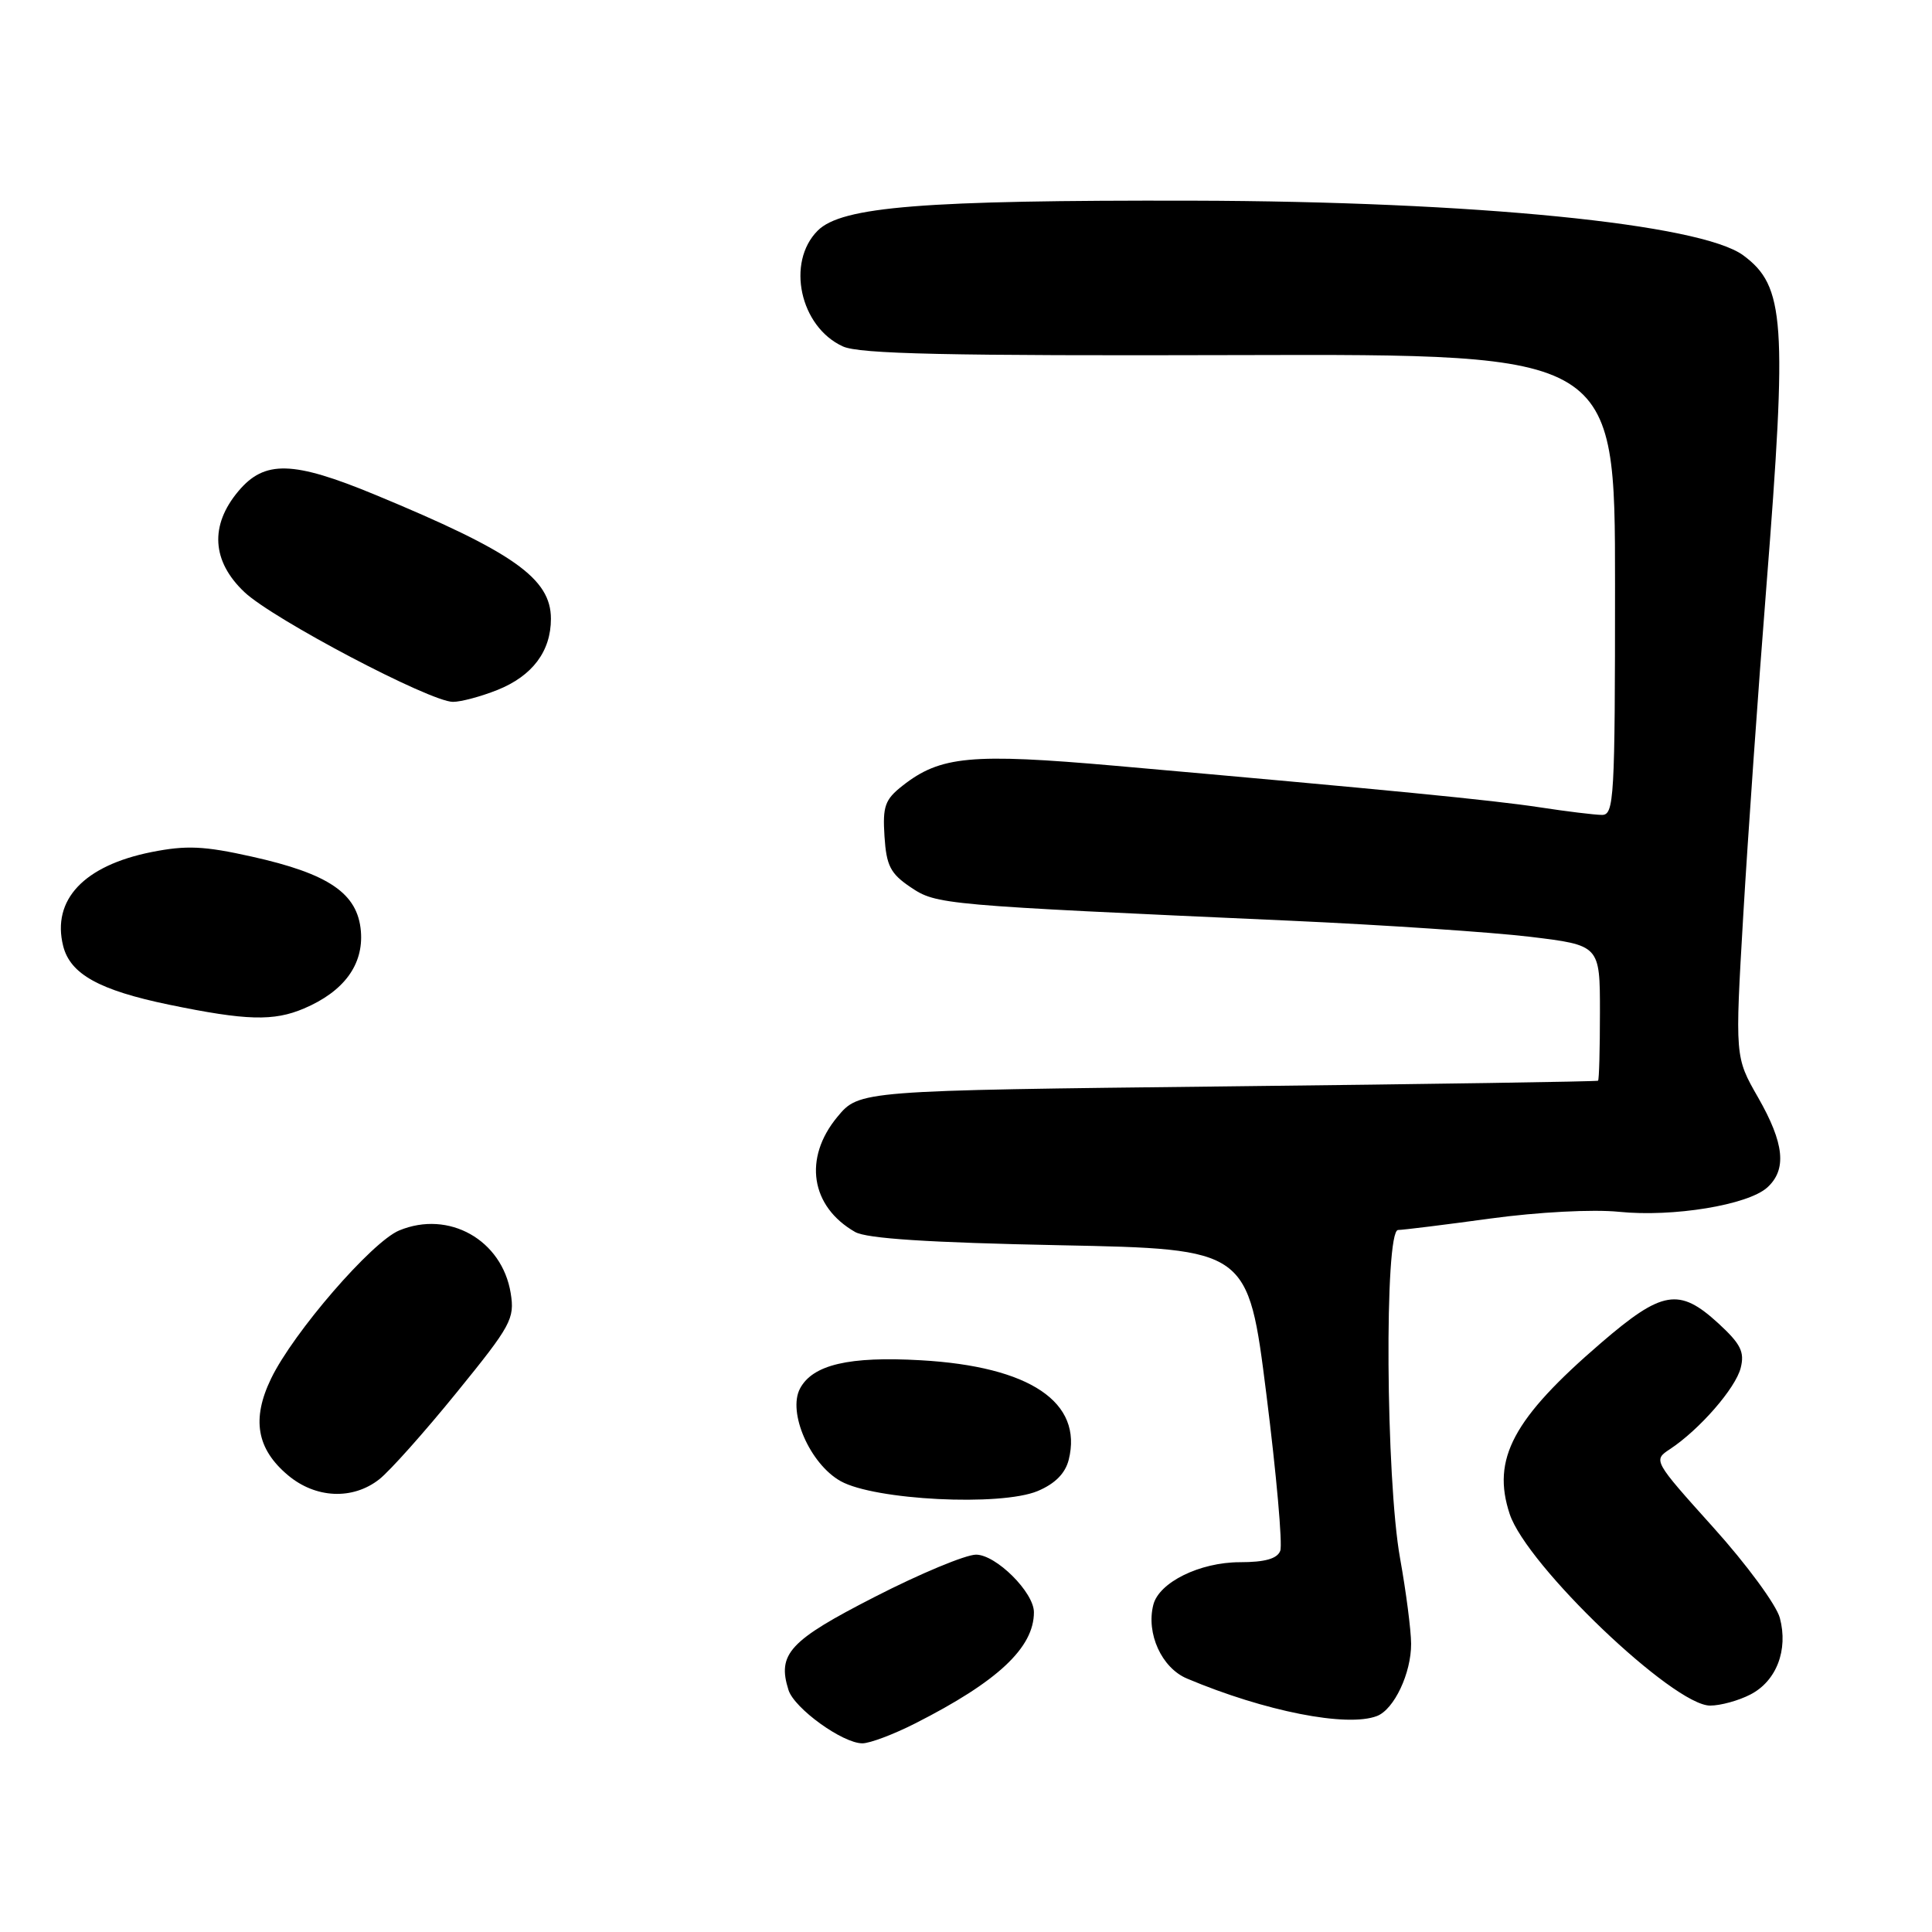 <?xml version="1.0" encoding="UTF-8" standalone="no"?>
<!DOCTYPE svg PUBLIC "-//W3C//DTD SVG 1.1//EN" "http://www.w3.org/Graphics/SVG/1.1/DTD/svg11.dtd" >
<svg xmlns="http://www.w3.org/2000/svg" xmlns:xlink="http://www.w3.org/1999/xlink" version="1.1" viewBox="0 0 256 256">
 <g >
 <path fill="currentColor"
d=" M 121.23 228.38 C 132.19 222.83 137.00 218.33 137.00 213.63 C 137.00 210.99 131.98 206.00 129.33 206.00 C 127.96 206.00 121.92 208.51 115.92 211.59 C 104.60 217.38 102.96 219.15 104.48 223.94 C 105.26 226.38 111.66 231.00 114.27 231.00 C 115.26 231.00 118.39 229.82 121.23 228.38 Z  M 182.46 227.38 C 184.73 226.50 187.00 221.70 186.98 217.80 C 186.97 215.98 186.31 210.90 185.52 206.50 C 183.62 196.00 183.42 163.01 185.25 162.98 C 185.94 162.97 191.45 162.29 197.50 161.46 C 203.82 160.60 211.06 160.22 214.52 160.57 C 221.68 161.30 231.60 159.67 234.17 157.35 C 236.79 154.97 236.44 151.51 232.95 145.41 C 229.89 140.07 229.89 140.07 230.99 121.29 C 231.60 110.95 232.97 91.38 234.05 77.78 C 236.83 42.55 236.51 37.92 231.00 33.84 C 225.36 29.66 195.34 26.68 158.00 26.59 C 122.38 26.51 111.53 27.37 108.35 30.56 C 104.15 34.76 106.00 43.31 111.68 45.90 C 113.88 46.91 125.48 47.16 164.25 47.05 C 214.00 46.91 214.00 46.91 214.00 77.45 C 214.00 105.89 213.88 108.00 212.25 107.98 C 211.29 107.97 207.57 107.52 204.00 106.97 C 197.67 106.01 184.08 104.68 147.78 101.47 C 128.66 99.79 124.60 100.17 119.58 104.12 C 117.26 105.94 116.94 106.84 117.20 110.83 C 117.45 114.72 117.99 115.76 120.66 117.56 C 124.11 119.87 124.62 119.92 171.00 122.00 C 183.38 122.56 197.66 123.52 202.75 124.13 C 212.00 125.25 212.00 125.25 212.00 134.12 C 212.00 139.01 211.89 143.09 211.75 143.20 C 211.61 143.31 189.53 143.65 162.68 143.95 C 113.85 144.50 113.85 144.50 110.95 148.00 C 106.42 153.47 107.41 159.87 113.30 163.24 C 114.83 164.12 123.06 164.65 140.44 165.00 C 165.38 165.50 165.38 165.50 167.80 184.74 C 169.13 195.32 169.96 204.66 169.64 205.49 C 169.24 206.54 167.62 207.00 164.28 207.00 C 158.97 207.01 153.57 209.67 152.82 212.65 C 151.85 216.45 153.93 221.01 157.29 222.42 C 167.59 226.76 178.48 228.91 182.46 227.38 Z  M 231.94 224.53 C 235.39 222.75 236.97 218.63 235.84 214.39 C 235.39 212.67 231.42 207.27 227.02 202.39 C 219.08 193.56 219.04 193.49 221.26 192.03 C 225.18 189.45 229.97 183.95 230.65 181.26 C 231.19 179.13 230.65 178.07 227.67 175.33 C 222.49 170.59 220.25 170.97 212.14 177.95 C 200.48 187.98 197.63 193.32 200.04 200.61 C 202.28 207.42 221.73 226.00 226.60 226.00 C 227.98 226.00 230.38 225.34 231.94 224.53 Z  M 137.50 197.57 C 139.80 196.60 141.15 195.24 141.61 193.43 C 143.52 185.80 136.48 181.06 121.99 180.24 C 112.52 179.70 107.70 180.82 106.01 183.98 C 104.33 187.13 107.33 193.99 111.39 196.26 C 115.90 198.78 132.59 199.62 137.50 197.57 Z  M 50.26 196.01 C 51.65 194.92 56.27 189.74 60.52 184.50 C 67.73 175.63 68.22 174.74 67.67 171.35 C 66.52 164.29 59.47 160.32 52.90 163.04 C 49.27 164.54 38.87 176.56 35.92 182.67 C 33.32 188.04 34.01 191.99 38.15 195.47 C 41.82 198.56 46.74 198.78 50.26 196.01 Z  M 40.28 133.63 C 45.57 131.38 48.18 127.83 47.82 123.40 C 47.40 118.38 43.60 115.78 33.34 113.50 C 27.04 112.09 24.68 111.99 20.09 112.90 C 11.12 114.69 6.84 119.23 8.37 125.35 C 9.31 129.08 13.15 131.21 22.42 133.13 C 32.64 135.24 36.26 135.34 40.28 133.63 Z  M 65.92 91.42 C 70.55 89.56 73.00 86.30 73.00 81.99 C 73.00 76.65 68.03 73.14 49.69 65.55 C 38.81 61.05 35.06 60.95 31.59 65.08 C 27.77 69.62 28.06 74.37 32.39 78.46 C 36.19 82.05 57.01 93.00 60.02 93.00 C 61.09 93.00 63.74 92.29 65.92 91.42 Z "/>
</g>
</svg>
